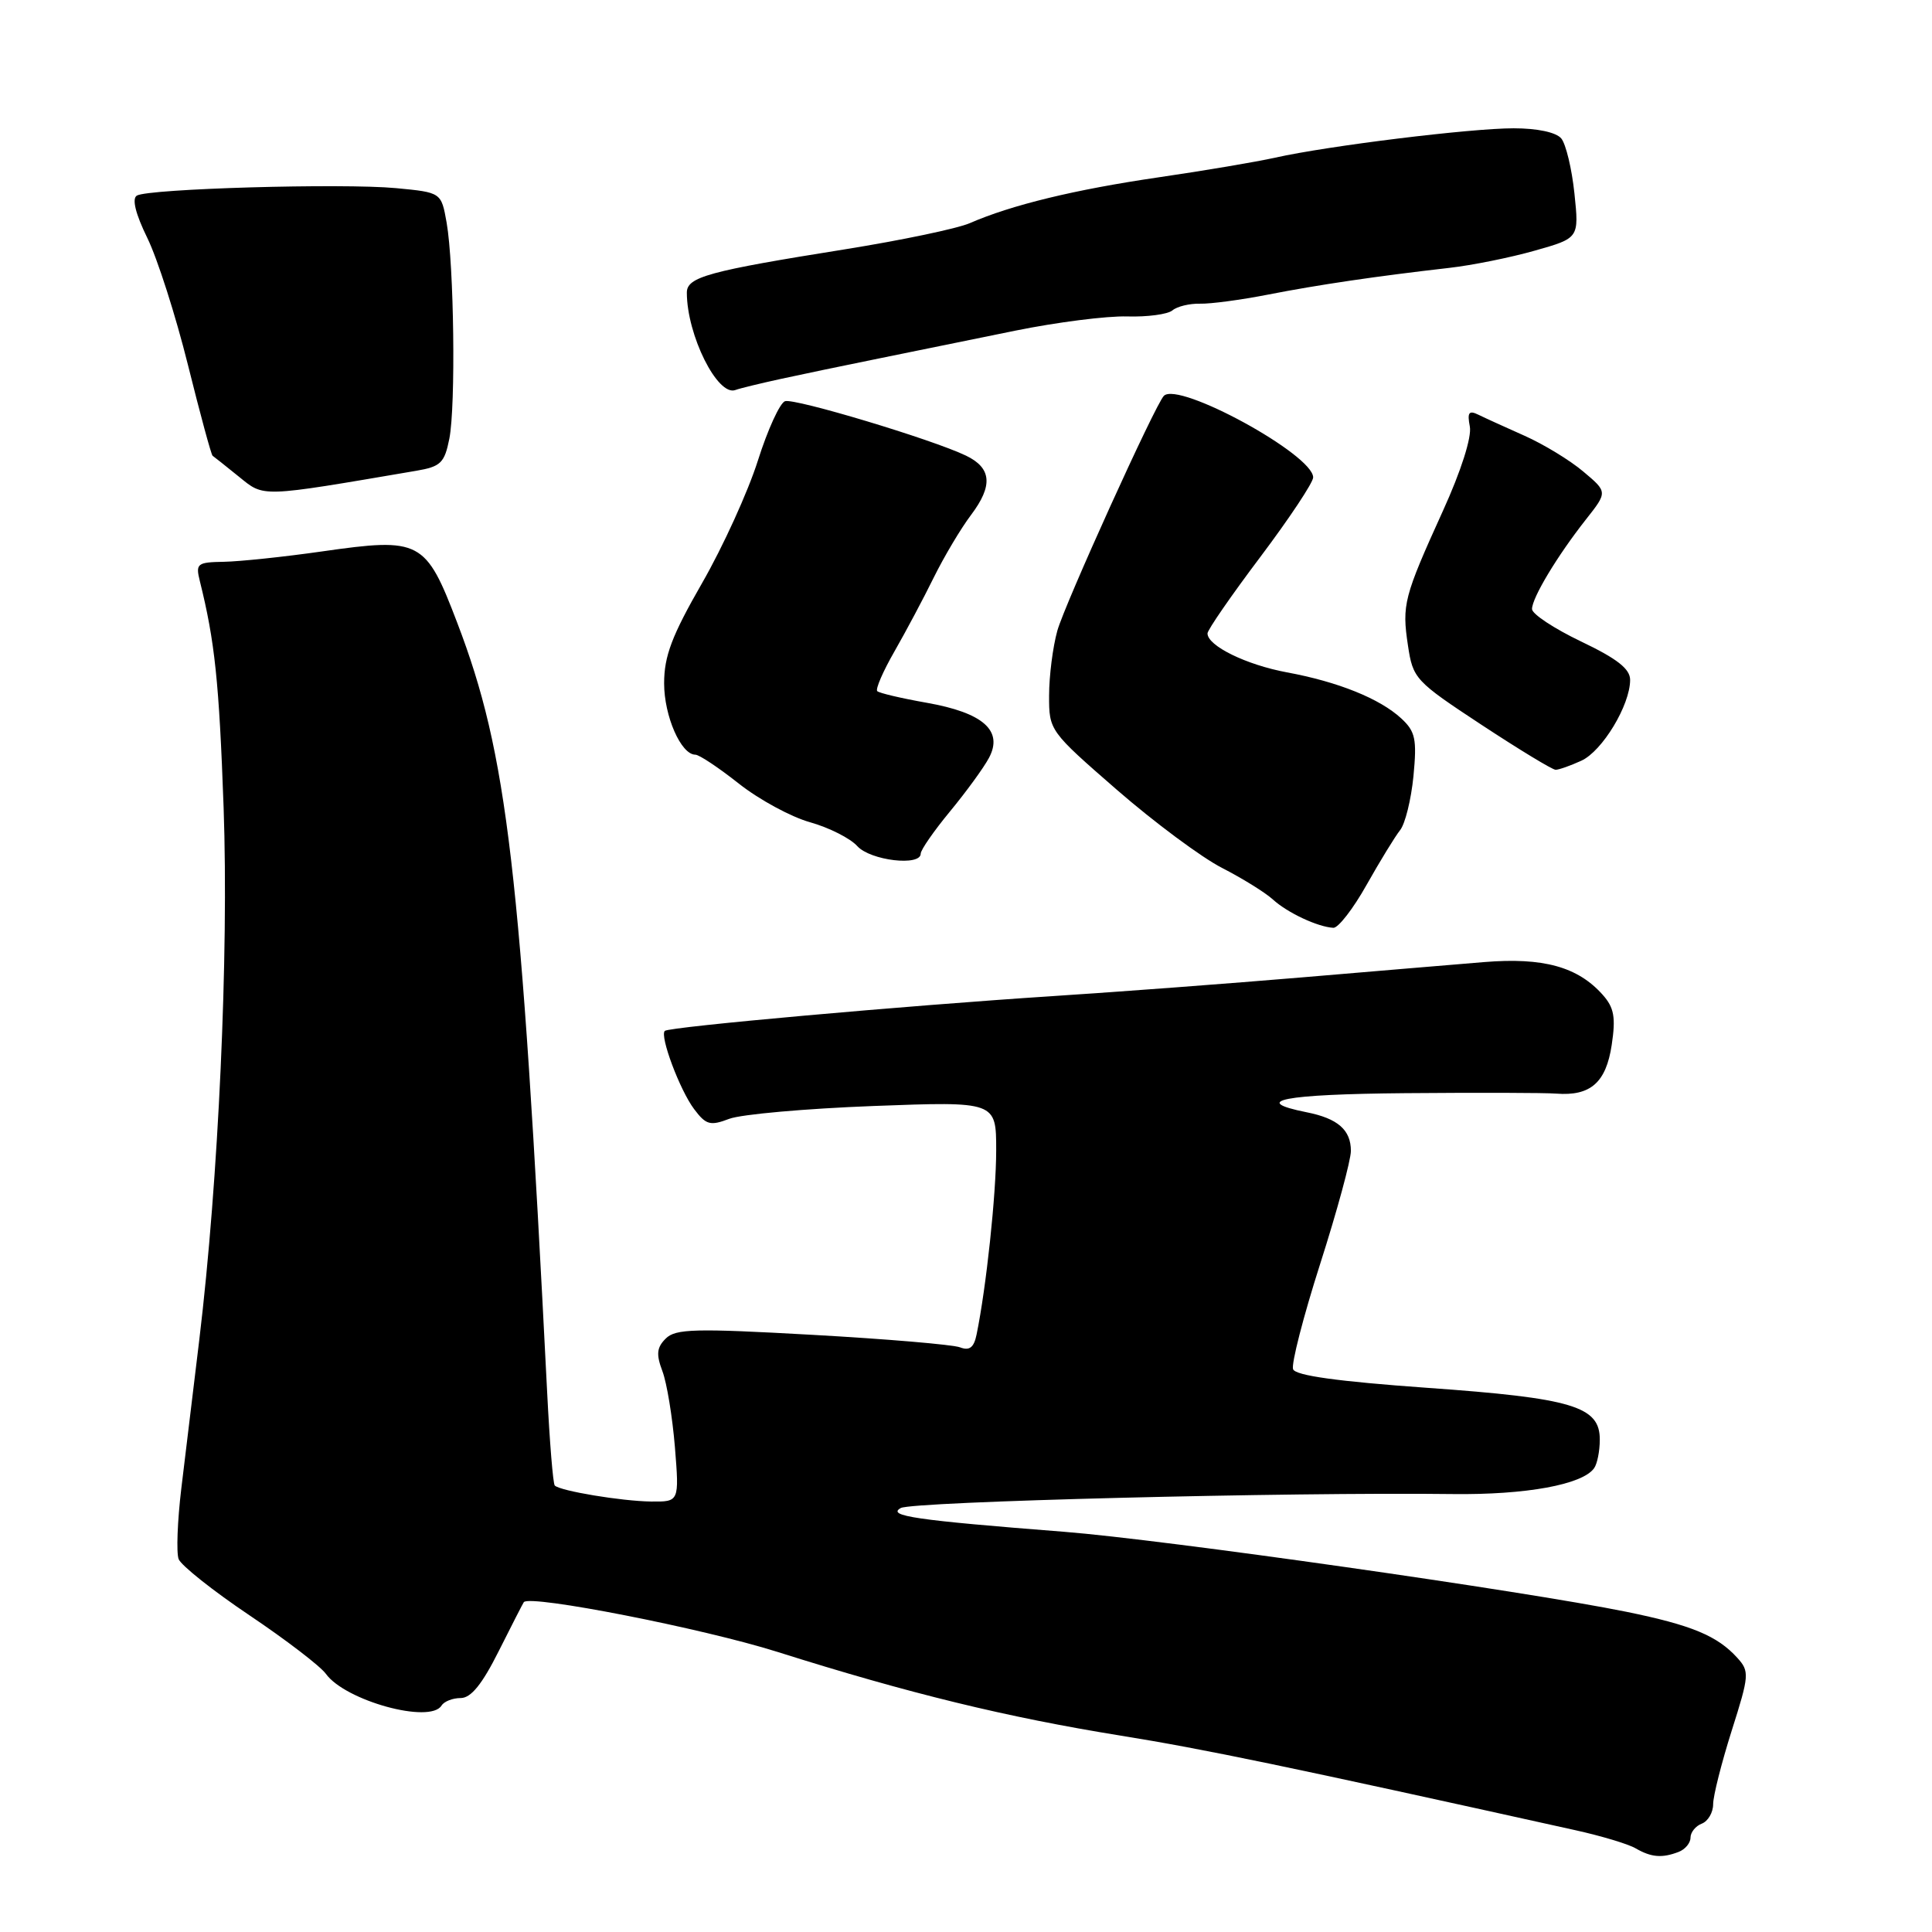 <?xml version="1.0" encoding="UTF-8" standalone="no"?>
<!DOCTYPE svg PUBLIC "-//W3C//DTD SVG 1.1//EN" "http://www.w3.org/Graphics/SVG/1.1/DTD/svg11.dtd" >
<svg xmlns="http://www.w3.org/2000/svg" xmlns:xlink="http://www.w3.org/1999/xlink" version="1.1" viewBox="0 0 256 256">
 <g >
 <path fill="currentColor"
d=" M 222.42 245.39 C 223.29 245.06 224.00 244.21 224.00 243.50 C 224.00 242.79 224.68 241.95 225.50 241.64 C 226.32 241.32 227.00 240.17 227.00 239.07 C 227.00 237.97 228.11 233.59 229.46 229.32 C 231.79 221.99 231.83 221.47 230.21 219.68 C 227.56 216.75 224.16 215.34 215.50 213.57 C 201.84 210.79 154.13 204.00 141.00 202.97 C 121.30 201.43 117.47 200.87 119.36 199.82 C 120.90 198.96 170.75 197.70 192.50 197.97 C 202.19 198.09 209.70 196.72 211.23 194.54 C 211.64 193.97 211.98 192.27 211.98 190.78 C 212.01 186.35 208.39 185.26 189.06 183.89 C 177.28 183.05 171.66 182.27 171.34 181.43 C 171.08 180.75 172.69 174.47 174.93 167.47 C 177.17 160.47 179.00 153.73 179.00 152.50 C 179.00 149.72 177.27 148.20 173.13 147.38 C 165.56 145.86 170.06 144.99 186.19 144.85 C 195.71 144.77 204.72 144.79 206.21 144.91 C 210.75 145.26 212.81 143.45 213.56 138.46 C 214.11 134.80 213.88 133.52 212.37 131.82 C 209.06 128.10 204.49 126.84 196.66 127.48 C 192.72 127.80 181.85 128.72 172.50 129.51 C 163.15 130.30 148.30 131.42 139.50 131.99 C 119.98 133.26 88.65 136.06 88.09 136.60 C 87.39 137.26 90.09 144.47 91.98 146.97 C 93.55 149.06 94.11 149.21 96.63 148.25 C 98.21 147.65 106.81 146.89 115.75 146.55 C 132.00 145.94 132.00 145.94 132.00 152.43 C 132.00 158.25 130.68 170.63 129.40 176.84 C 129.05 178.56 128.46 179.01 127.21 178.53 C 126.28 178.17 117.46 177.42 107.61 176.87 C 92.10 176.00 89.51 176.06 88.21 177.37 C 87.02 178.55 86.93 179.46 87.77 181.68 C 88.36 183.23 89.10 187.76 89.43 191.75 C 90.01 199.00 90.01 199.00 86.26 198.96 C 82.36 198.91 74.23 197.56 73.51 196.84 C 73.28 196.62 72.83 191.05 72.50 184.47 C 69.00 115.01 67.24 99.93 60.59 82.53 C 56.40 71.55 55.73 71.20 42.65 73.07 C 37.62 73.79 31.78 74.40 29.68 74.44 C 26.12 74.50 25.90 74.67 26.48 77.00 C 28.47 84.99 29.03 90.32 29.63 107.00 C 30.32 126.49 28.96 156.33 26.41 177.50 C 25.62 184.10 24.54 193.00 24.02 197.27 C 23.51 201.55 23.35 205.74 23.67 206.59 C 24.00 207.43 28.22 210.79 33.06 214.04 C 37.90 217.29 42.45 220.78 43.18 221.79 C 45.75 225.36 56.99 228.45 58.50 226.00 C 58.84 225.45 59.98 225.00 61.04 225.00 C 62.41 225.00 63.89 223.17 66.10 218.75 C 67.83 215.31 69.31 212.41 69.41 212.29 C 70.25 211.28 93.10 215.76 103.00 218.88 C 120.47 224.40 133.38 227.54 148.50 229.98 C 159.65 231.78 170.42 234.02 208.74 242.51 C 212.18 243.27 215.78 244.35 216.74 244.92 C 218.80 246.11 220.23 246.23 222.42 245.39 Z  M 181.08 117.25 C 182.86 114.09 184.86 110.83 185.52 110.00 C 186.19 109.17 186.98 105.96 187.29 102.85 C 187.76 97.93 187.55 96.93 185.67 95.19 C 182.83 92.57 177.30 90.34 170.52 89.09 C 165.14 88.09 160.00 85.58 160.00 83.93 C 160.00 83.47 163.15 78.91 167.00 73.80 C 170.85 68.68 174.00 63.94 174.00 63.26 C 174.00 60.24 156.17 50.50 154.22 52.45 C 153.09 53.57 141.07 80.09 140.10 83.58 C 139.50 85.73 139.01 89.60 139.01 92.17 C 139.00 96.80 139.07 96.89 148.01 104.67 C 152.96 108.97 159.22 113.62 161.92 115.00 C 164.61 116.38 167.65 118.26 168.68 119.20 C 170.60 120.95 174.61 122.83 176.68 122.94 C 177.32 122.97 179.31 120.41 181.08 117.25 Z  M 122.00 113.11 C 122.00 112.62 123.74 110.11 125.87 107.53 C 128.00 104.95 130.33 101.76 131.04 100.43 C 132.97 96.82 130.28 94.44 122.79 93.12 C 119.45 92.53 116.50 91.84 116.24 91.58 C 115.98 91.32 117.01 88.94 118.53 86.30 C 120.04 83.66 122.39 79.25 123.74 76.50 C 125.10 73.75 127.31 70.03 128.67 68.23 C 131.60 64.34 131.40 62.01 127.99 60.37 C 123.52 58.22 105.29 52.74 104.02 53.16 C 103.34 53.39 101.72 56.93 100.42 61.04 C 99.12 65.14 95.80 72.44 93.03 77.26 C 89.02 84.24 88.00 86.94 88.00 90.55 C 88.00 94.89 90.24 100.00 92.14 100.00 C 92.65 100.00 95.24 101.73 97.91 103.84 C 100.58 105.95 104.82 108.25 107.33 108.95 C 109.85 109.66 112.67 111.08 113.60 112.12 C 115.34 114.03 122.00 114.82 122.00 113.11 Z  M 209.53 100.80 C 212.31 99.54 216.00 93.43 216.00 90.09 C 216.00 88.63 214.28 87.28 209.50 85.00 C 205.93 83.29 203.00 81.36 203.00 80.70 C 203.01 79.20 206.35 73.65 210.13 68.85 C 213.02 65.19 213.02 65.19 209.79 62.48 C 208.02 60.98 204.52 58.86 202.03 57.75 C 199.54 56.64 196.78 55.39 195.91 54.96 C 194.63 54.33 194.40 54.65 194.76 56.52 C 195.03 57.92 193.60 62.41 191.20 67.68 C 186.01 79.11 185.75 80.12 186.56 85.52 C 187.22 89.93 187.51 90.25 196.29 96.03 C 201.28 99.31 205.70 102.00 206.13 102.00 C 206.56 102.00 208.09 101.46 209.53 100.80 Z  M 55.16 62.38 C 58.40 61.83 58.90 61.34 59.54 58.13 C 60.40 53.77 60.16 35.11 59.18 29.50 C 58.47 25.50 58.47 25.50 52.49 24.93 C 45.37 24.26 19.63 25.00 18.13 25.92 C 17.46 26.33 17.96 28.34 19.52 31.53 C 20.86 34.26 23.28 41.83 24.90 48.34 C 26.52 54.85 27.99 60.27 28.17 60.39 C 28.35 60.51 29.91 61.75 31.64 63.15 C 35.06 65.91 34.26 65.94 55.16 62.38 Z  M 103.50 50.20 C 106.25 49.60 112.10 48.38 116.50 47.49 C 120.90 46.60 129.00 44.95 134.50 43.82 C 140.00 42.70 146.68 41.85 149.35 41.93 C 152.02 42.01 154.72 41.65 155.35 41.13 C 155.98 40.60 157.62 40.21 159.00 40.24 C 160.38 40.28 164.43 39.74 168.00 39.04 C 174.69 37.73 182.37 36.60 192.00 35.50 C 195.03 35.16 200.14 34.13 203.37 33.21 C 209.24 31.55 209.24 31.55 208.62 25.63 C 208.28 22.37 207.49 19.10 206.88 18.35 C 206.20 17.53 203.71 17.00 200.56 17.00 C 194.84 17.00 175.99 19.32 168.97 20.89 C 166.51 21.44 159.55 22.62 153.50 23.50 C 142.43 25.12 134.05 27.15 128.50 29.57 C 126.85 30.29 119.42 31.84 112.00 33.03 C 93.82 35.93 91.00 36.70 91.01 38.79 C 91.02 44.41 95.08 52.55 97.44 51.68 C 98.02 51.46 100.75 50.80 103.50 50.20 Z "/>
</g>
</svg>